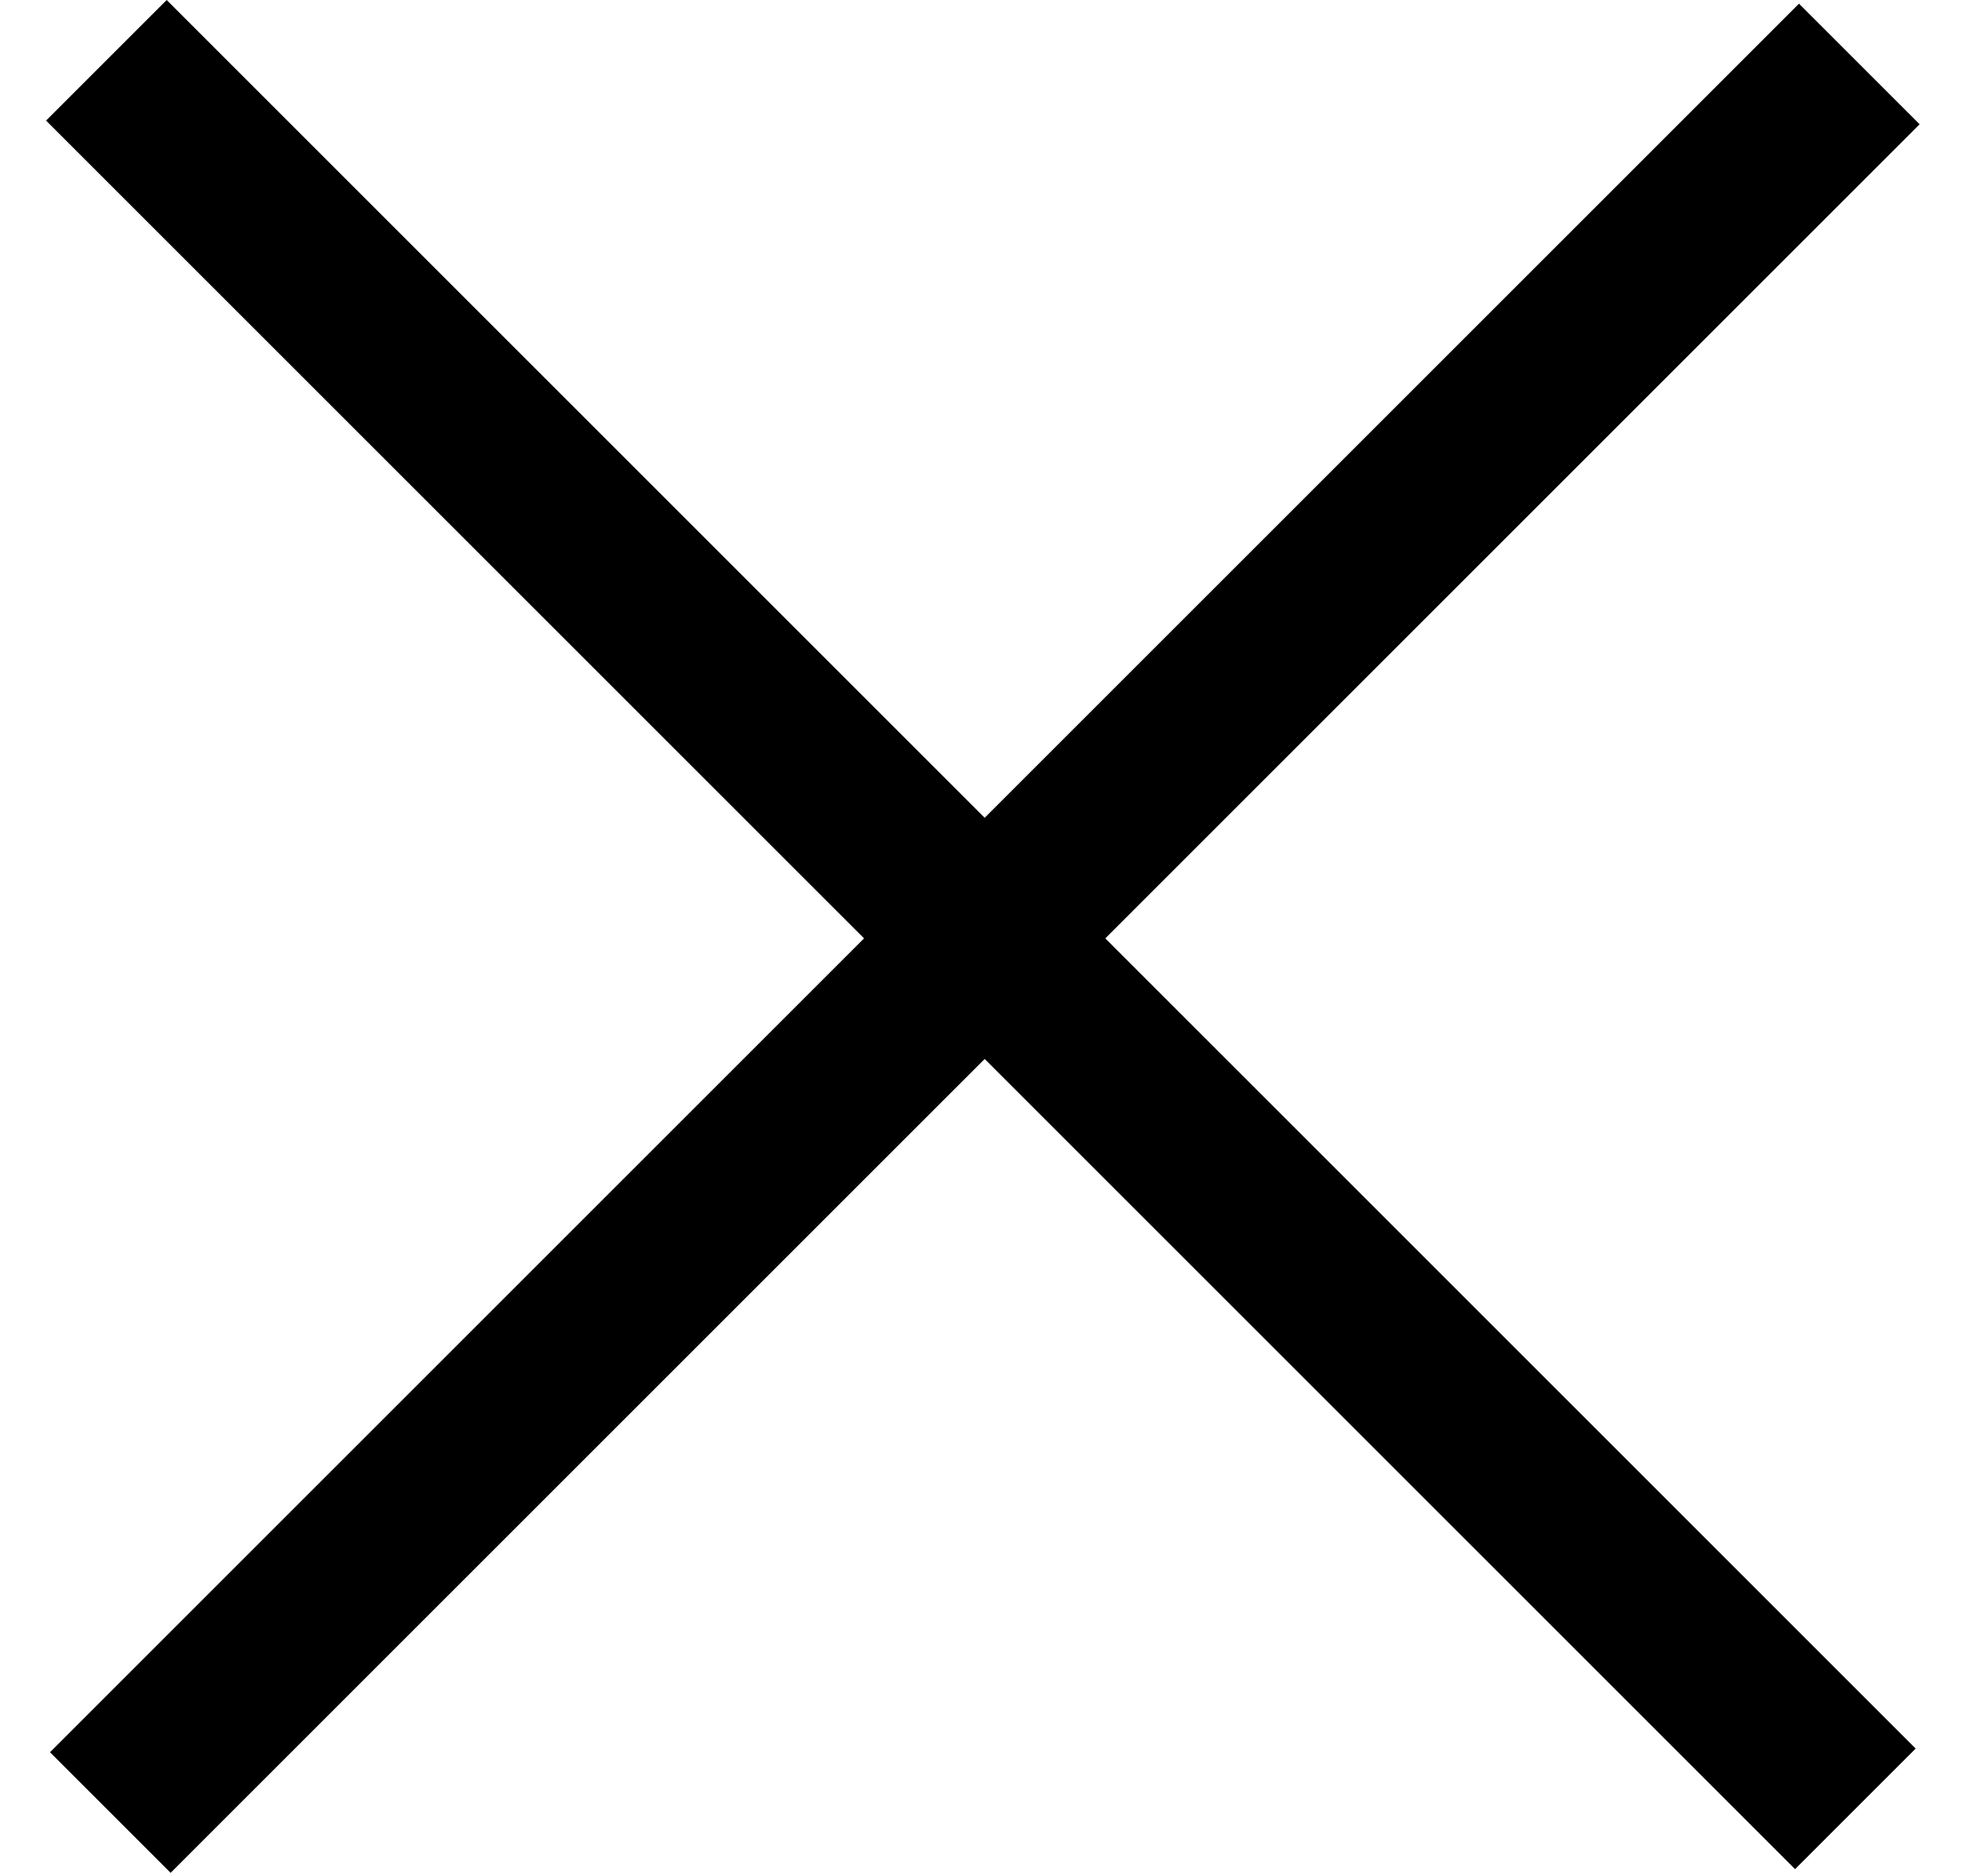 <svg width="23" height="22" viewBox="0 0 23 22" fill="none" xmlns="http://www.w3.org/2000/svg">
<rect width="29" height="2" transform="matrix(0.707 -0.707 -0.707 -0.707 2 21.96)" fill="black"/>
<rect width="29" height="2" transform="matrix(0.707 0.707 0.707 -0.707 0.54 1.414)" fill="black"/>
</svg>
